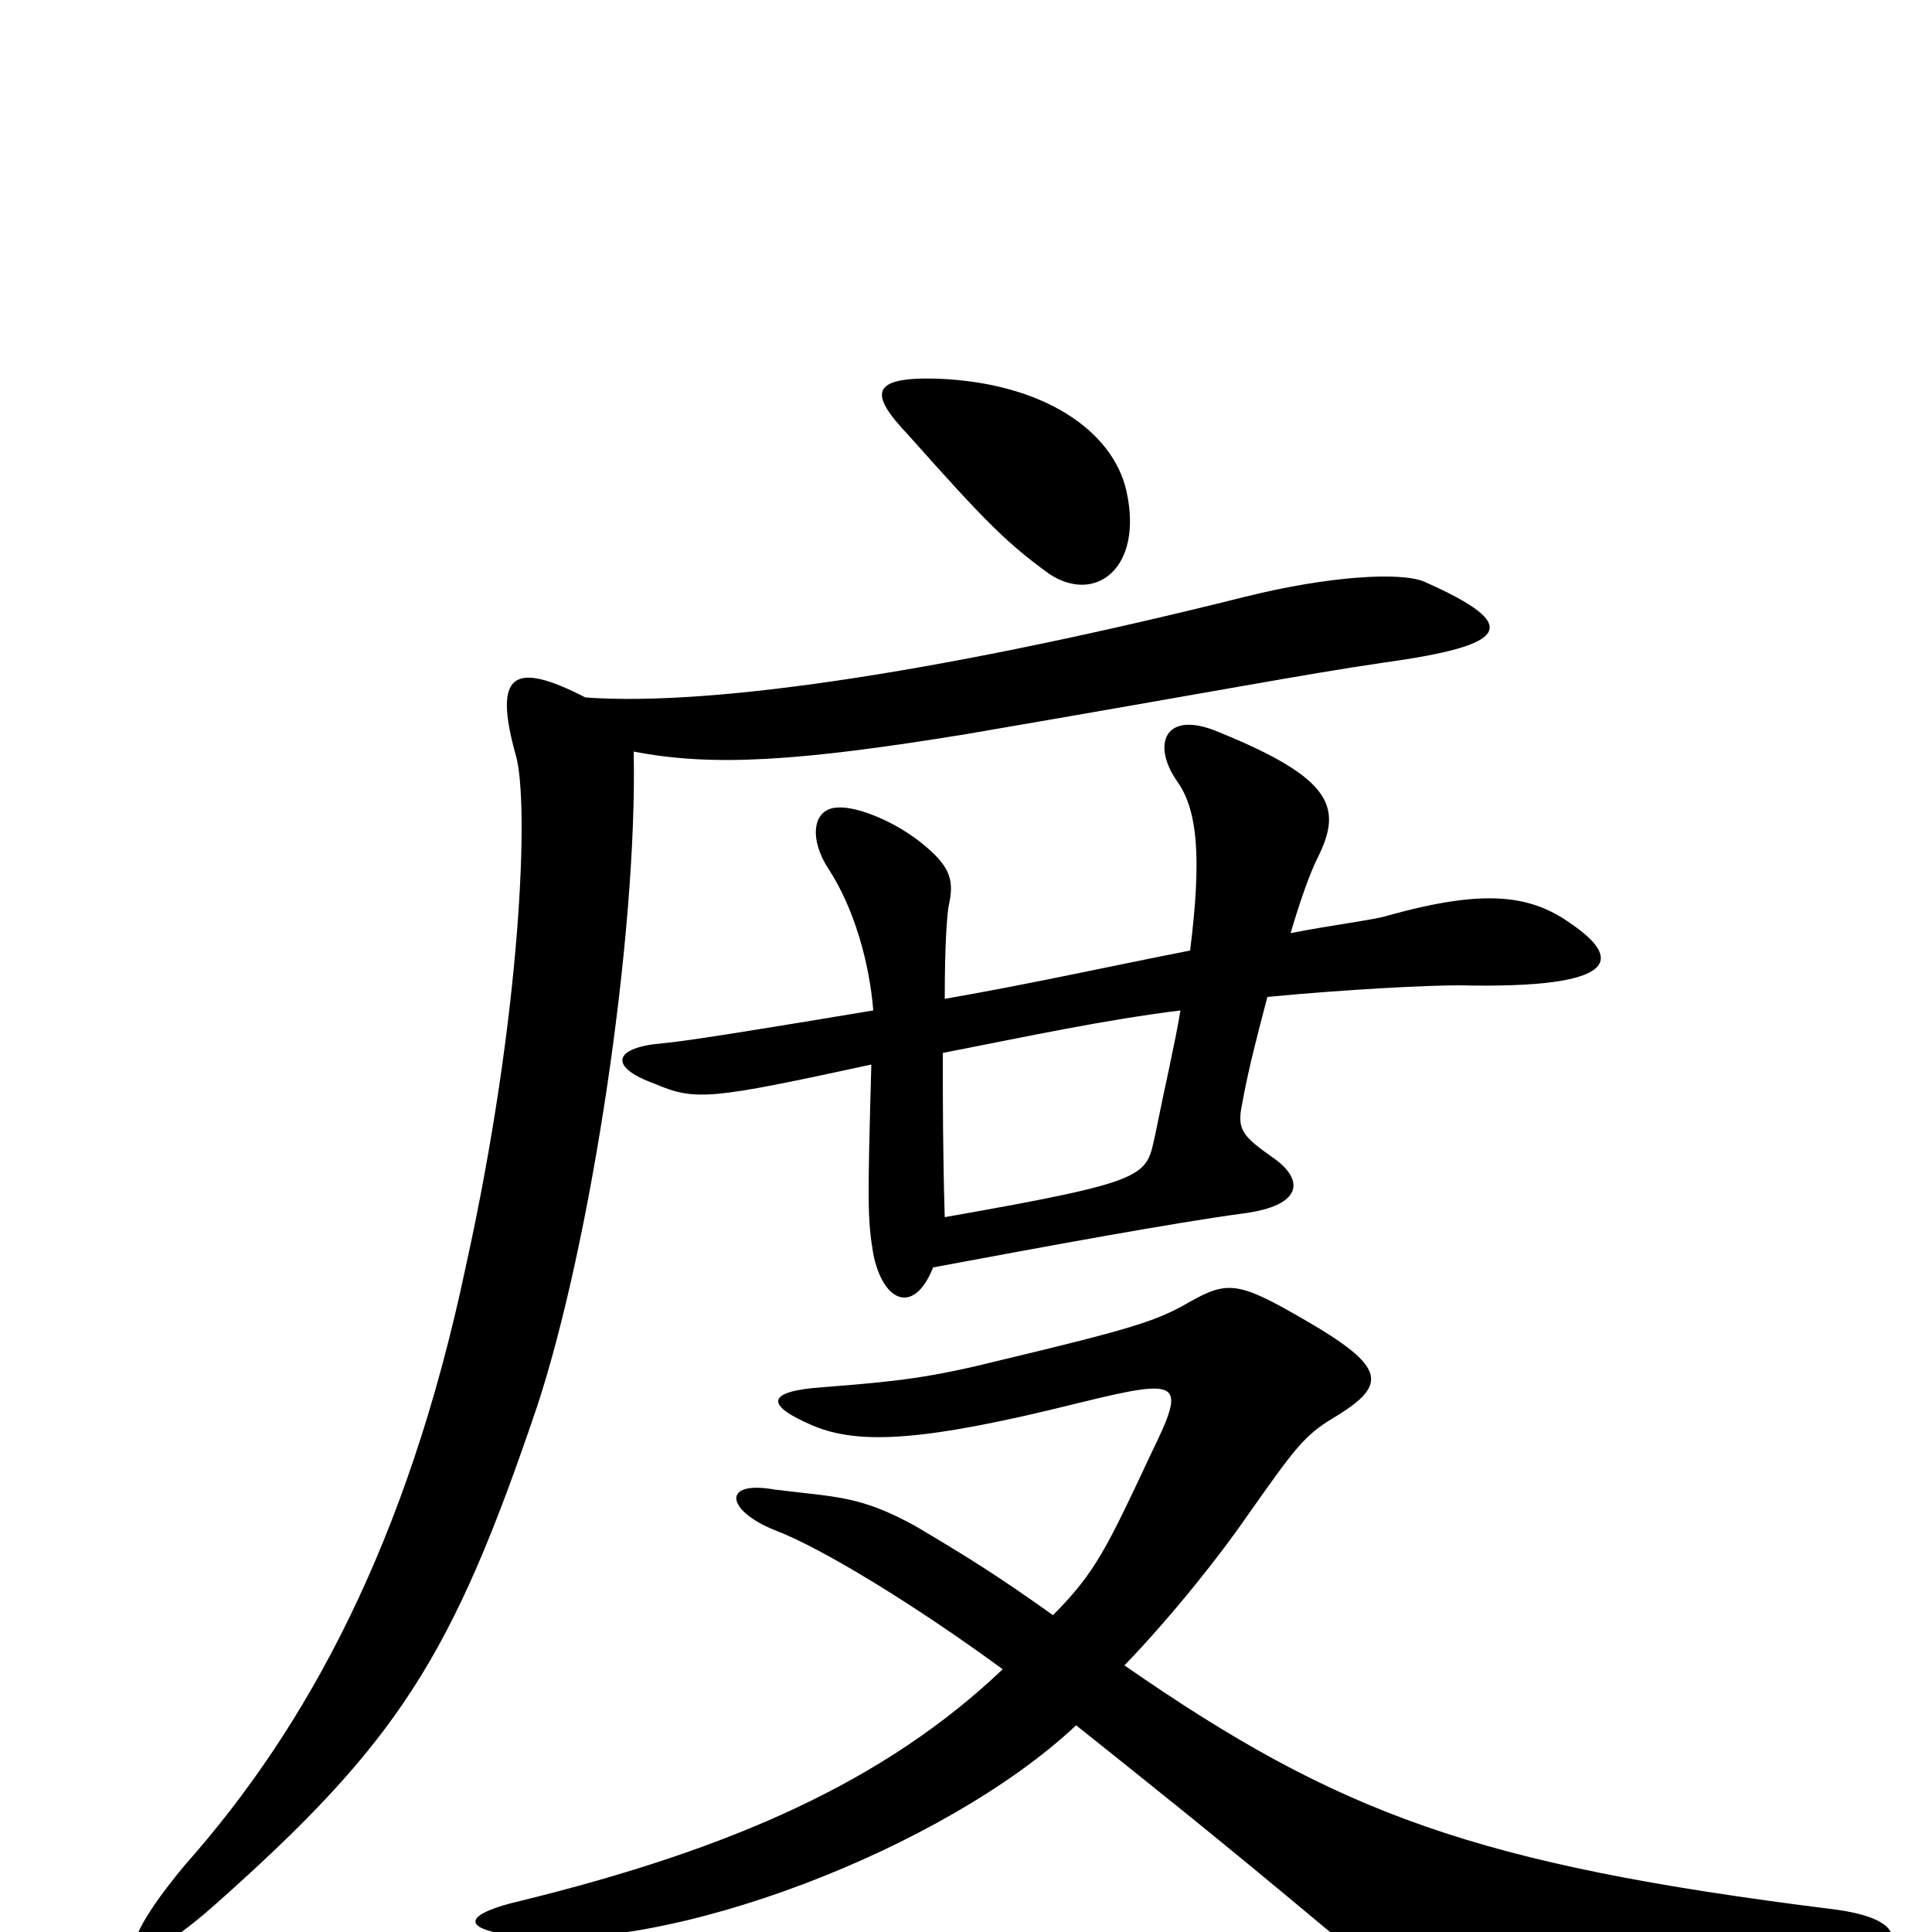 <svg xmlns="http://www.w3.org/2000/svg" viewBox="0 -1000 1000 1000">
	<path fill="#000000" d="M583 -746C576 -777 540 -802 485 -804C450 -805 450 -796 470 -775C510 -730 521 -719 543 -703C567 -687 592 -706 583 -746ZM813 -522C792 -537 768 -540 718 -526C712 -524 688 -521 668 -517C673 -534 678 -548 682 -556C695 -582 690 -597 631 -621C603 -633 596 -615 609 -596C620 -581 622 -556 616 -508C575 -500 535 -491 489 -483C489 -509 490 -525 491 -531C494 -544 492 -551 479 -562C465 -574 444 -583 433 -582C420 -581 419 -565 429 -550C442 -530 450 -502 452 -477C398 -468 355 -461 343 -460C318 -458 314 -448 339 -439C360 -430 368 -431 451 -449C449 -377 449 -369 452 -351C457 -326 473 -319 483 -344C542 -355 607 -367 644 -372C674 -376 675 -389 660 -400C643 -412 640 -415 643 -429C646 -446 651 -465 656 -484C698 -488 739 -490 755 -490C842 -488 838 -505 813 -522ZM737 -699C725 -704 688 -702 644 -691C496 -654 371 -634 303 -639C266 -658 255 -652 267 -609C274 -585 270 -475 241 -344C211 -202 159 -106 96 -35C55 14 63 28 110 -13C206 -98 234 -142 278 -272C306 -357 330 -516 328 -611C369 -603 414 -606 500 -620C634 -643 675 -651 716 -657C781 -666 789 -676 737 -699ZM953 19C987 11 991 -7 947 -12C764 -35 693 -61 582 -138C608 -165 633 -197 646 -216C670 -250 675 -257 690 -266C720 -284 718 -293 668 -321C638 -338 633 -336 612 -324C597 -316 585 -312 518 -296C482 -287 465 -285 426 -282C397 -280 395 -273 421 -262C445 -252 479 -254 559 -274C612 -287 614 -285 596 -248C573 -199 567 -186 545 -164C517 -184 501 -194 474 -210C445 -226 433 -225 401 -229C373 -234 376 -218 401 -208C425 -199 474 -169 519 -136C458 -78 379 -43 269 -16C243 -10 235 -2 267 2C345 12 489 -43 557 -107C592 -79 625 -53 686 -2C731 35 750 44 796 42C854 39 897 32 953 19ZM611 -477C608 -459 603 -438 598 -413C593 -391 597 -389 489 -370C488 -403 488 -431 488 -455C534 -464 571 -472 611 -477Z"/>
</svg>